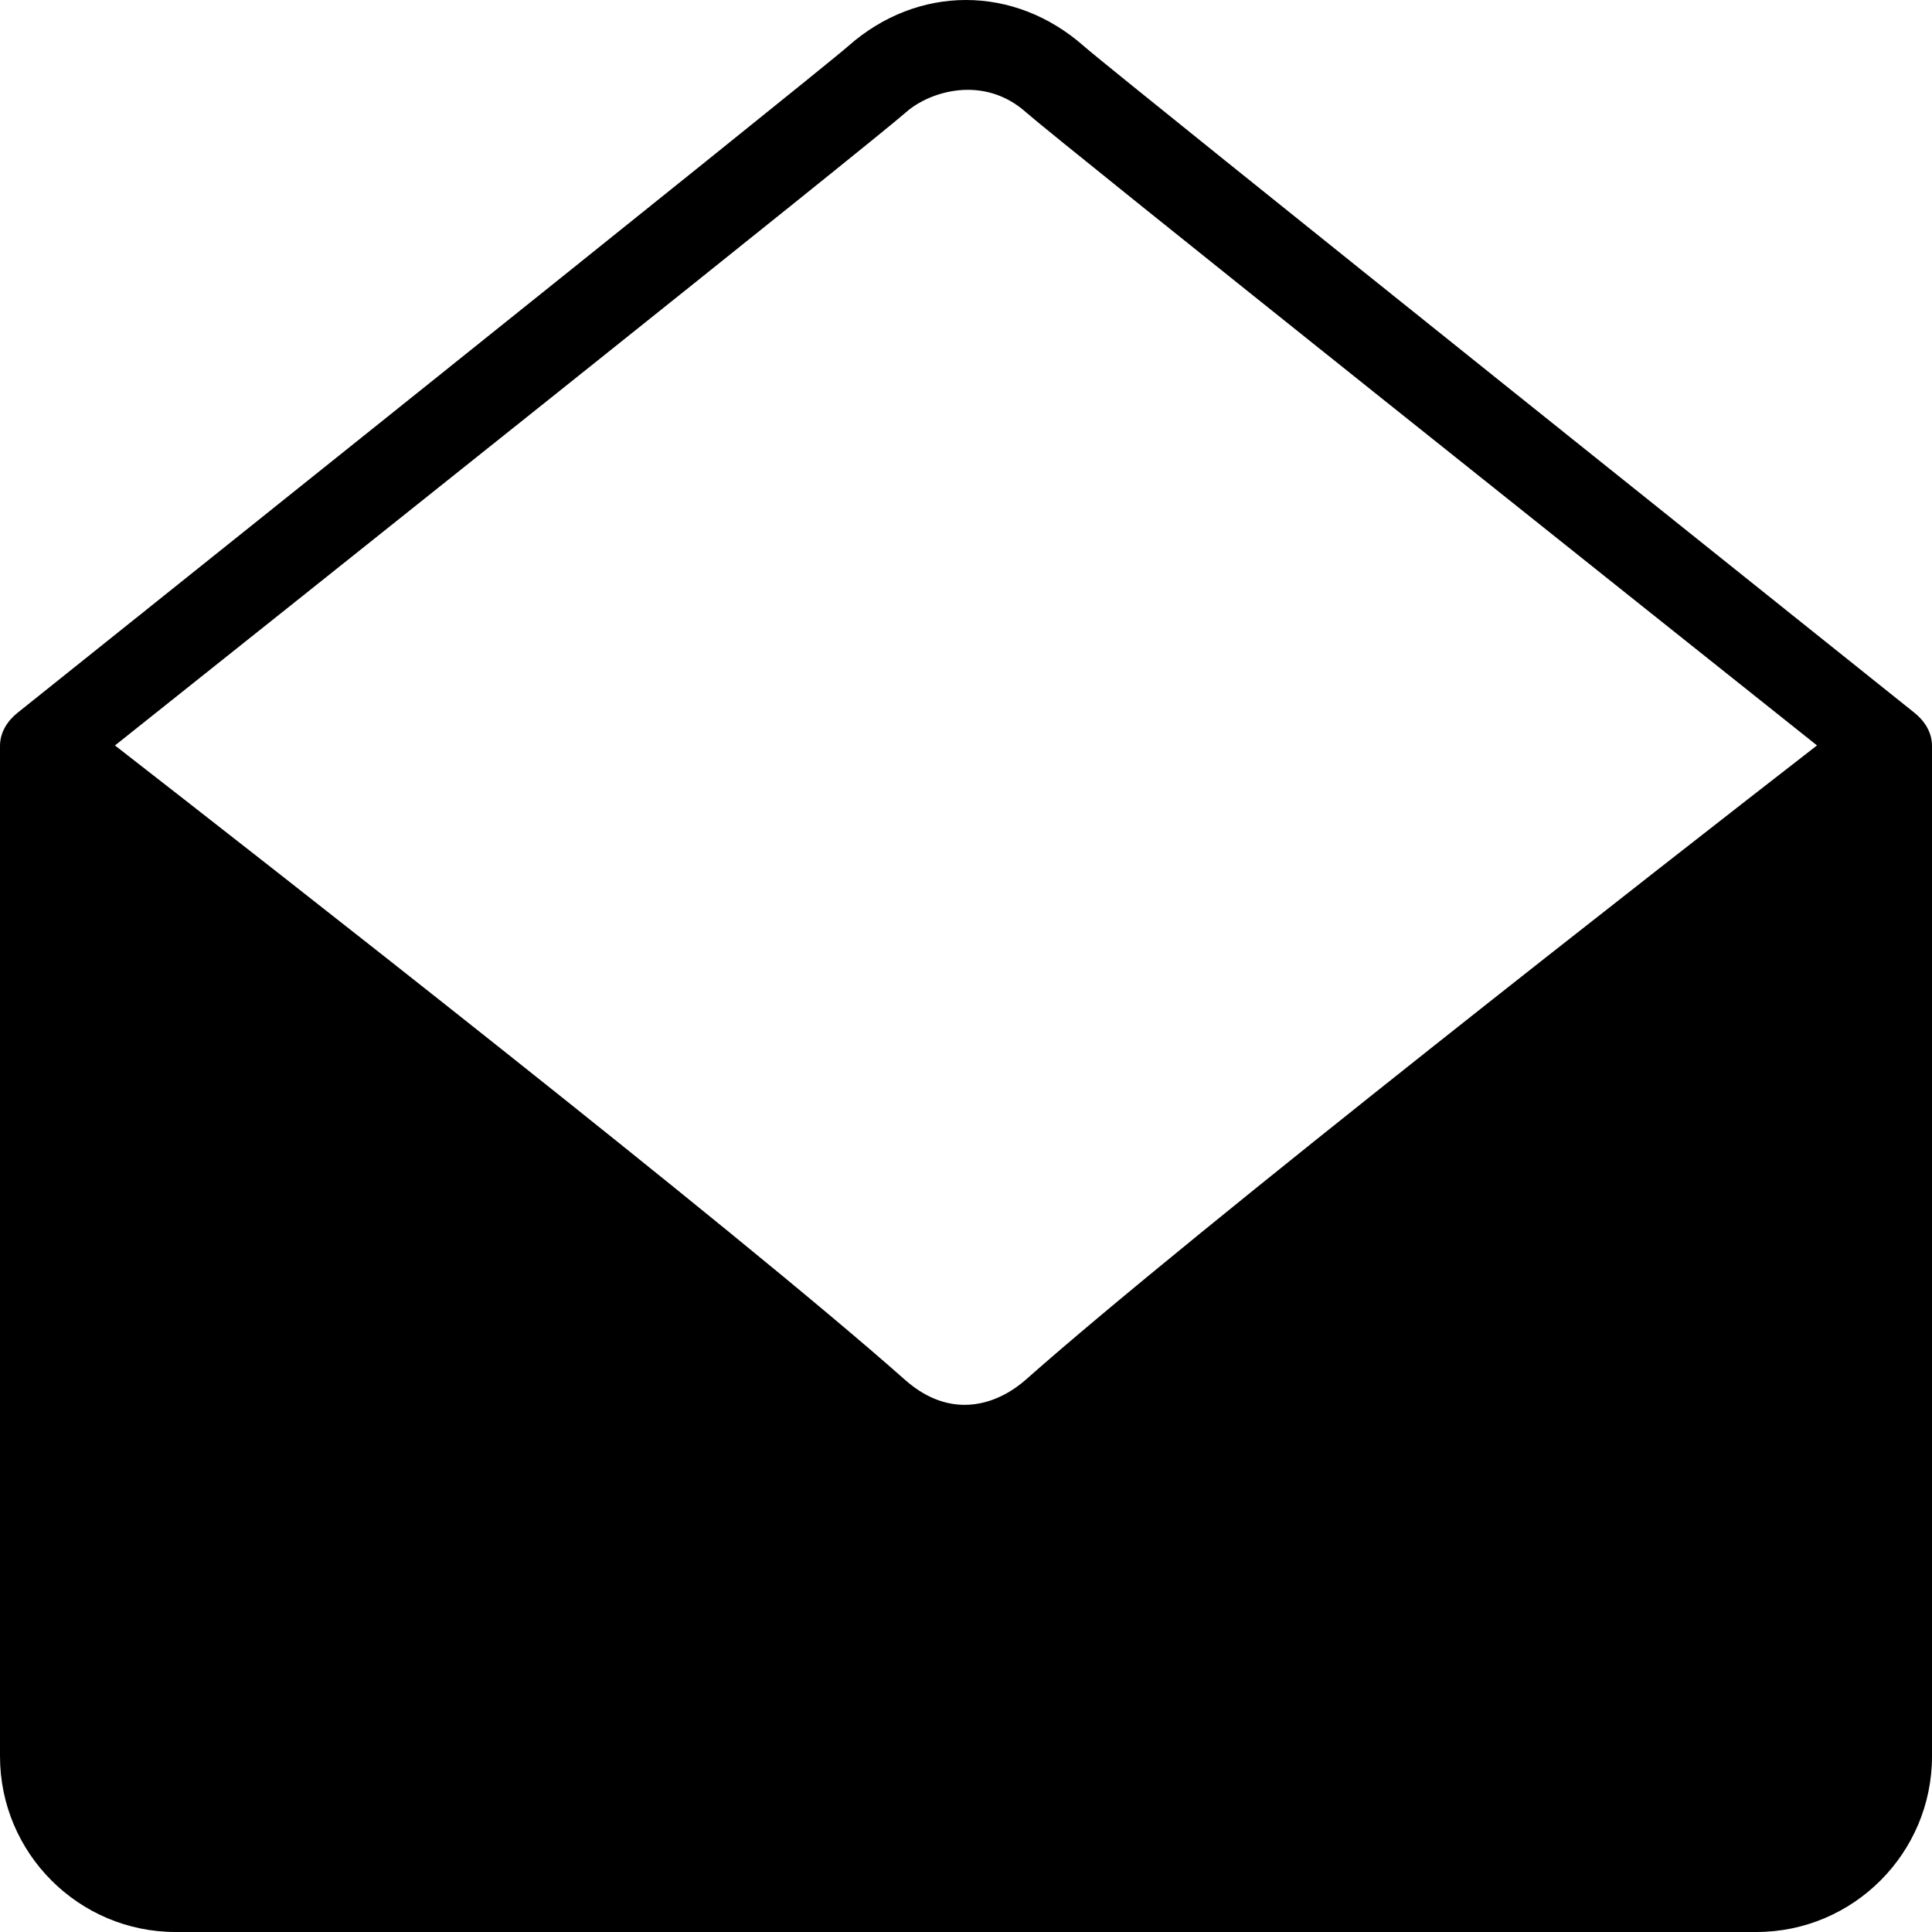 <?xml version="1.0" encoding="iso-8859-1"?>
<!-- Generator: Adobe Illustrator 19.0.0, SVG Export Plug-In . SVG Version: 6.00 Build 0)  -->
<svg xmlns="http://www.w3.org/2000/svg" xmlns:xlink="http://www.w3.org/1999/xlink" version="1.1" id="Layer_1" x="0px" y="0px" viewBox="0 0 469.333 469.333" style="enable-background:new 0 0 469.333 469.333;" xml:space="preserve">
<g>
	<g>
		<path d="M465.069,173.151c0,0-194.402-155.411-201.725-161.904C254.869,3.753,244.768,0.004,234.671,0    C224.565-0.004,214.462,3.746,206,11.248C198.677,17.74,4.264,173.151,4.264,173.151c-2.487,2-4.264,4.771-4.264,8.043v245.452    c0,23.543,19.135,42.687,42.667,42.687h384c23.531,0,42.667-19.145,42.667-42.687V181.194    C469.333,177.922,467.556,175.151,465.069,173.151z M249.198,335.154c-2.573,2.282-7.938,6.118-14.865,6.118    c-5.063,0-9.948-2.053-14.531-6.118C178.437,298.507,63.305,208.606,27.927,181.091C68.854,148.503,211.771,34.646,220.146,27.224    c5.667-5.002,18.75-9.119,29.052,0.01c8.374,7.411,151.262,121.251,192.199,153.849    C405.921,208.629,290.314,298.748,249.198,335.154z"/>
	</g>
</g>
<g>
</g>
<g>
</g>
<g>
</g>
<g>
</g>
<g>
</g>
<g>
</g>
<g>
</g>
<g>
</g>
<g>
</g>
<g>
</g>
<g>
</g>
<g>
</g>
<g>
</g>
<g>
</g>
<g>
</g>
</svg>
